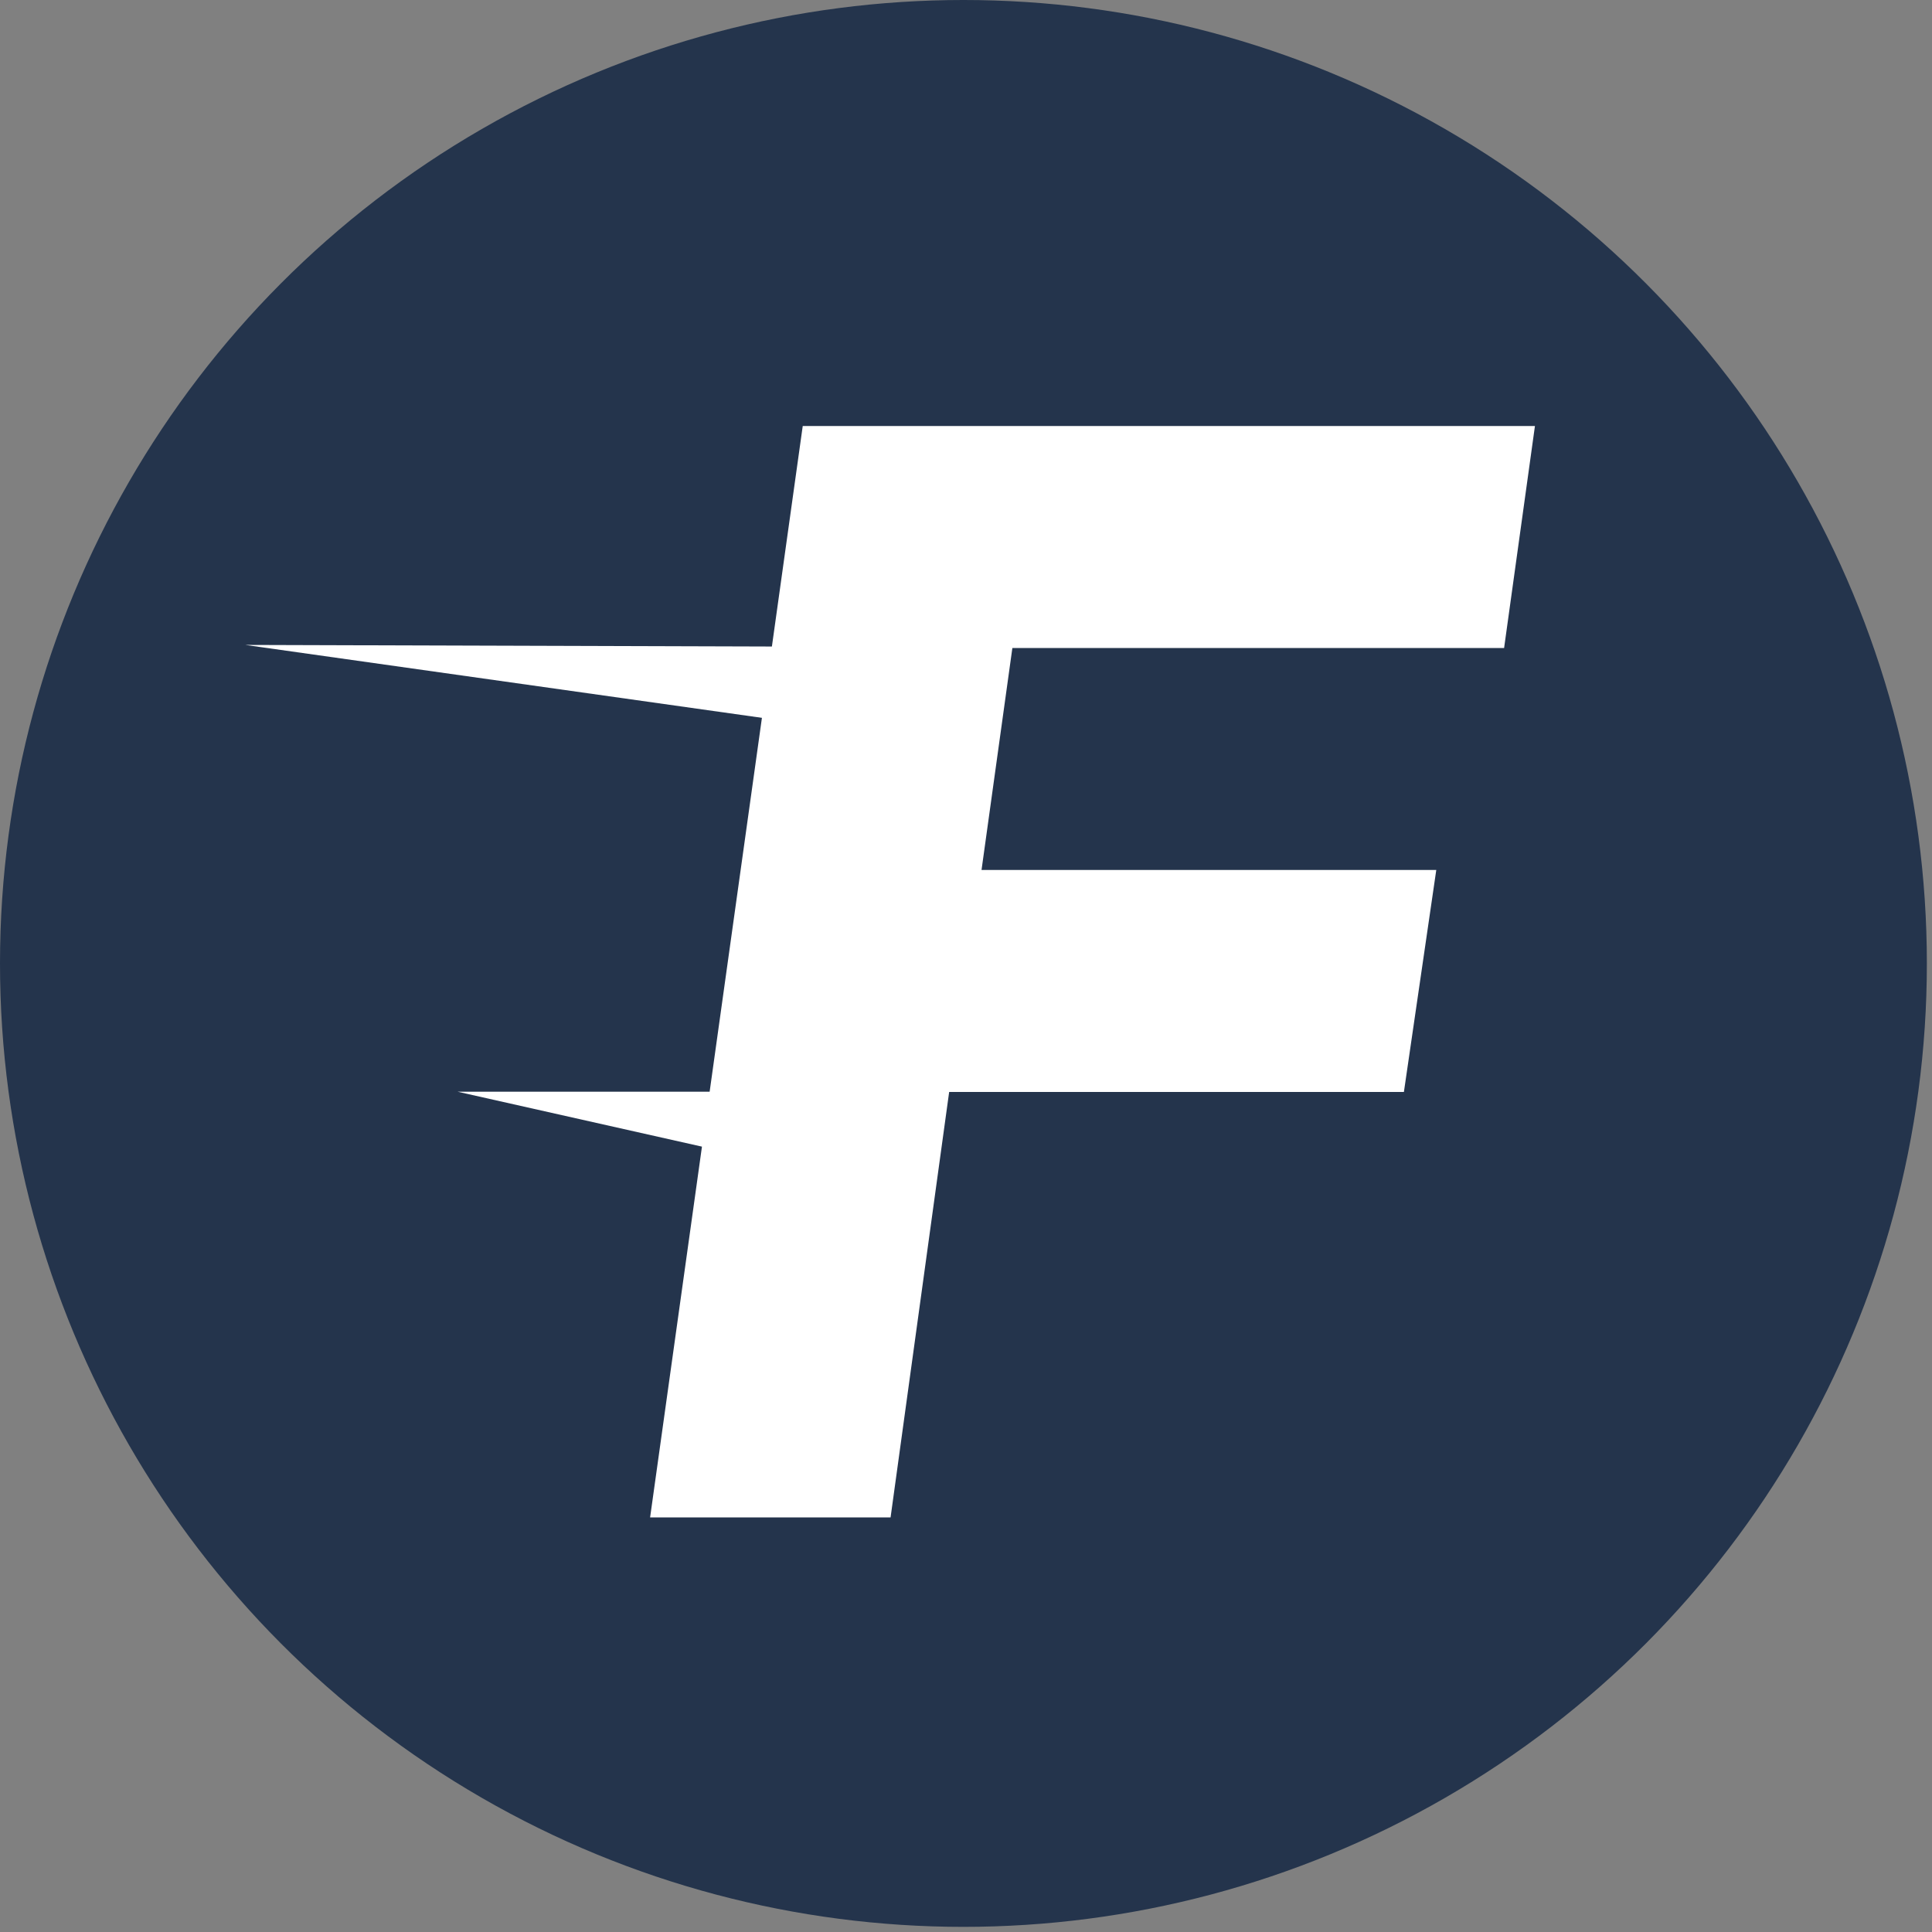 <svg width="152" height="152" viewBox="0 0 152 152" xmlns="http://www.w3.org/2000/svg" xmlns:xlink="http://www.w3.org/1999/xlink"><rect x="0" y="0" width="152" height="152" fill="#808080" stroke="none"/><title>Fixture Logo</title><desc>Created with Sketch.</desc><defs><path id="a" d="M12.366 1.304h57.606l-2.426 17.464h-38.687l-2.426 17.464h35.777l-2.547 17.464h-35.777l-4.609 33.472h-18.919z"/></defs><g transform="translate(0 0)" fill="none"><circle fill="#24344C" cx="75.798" cy="75.798" r="75.798"/><g><path d="M78.128 50.92l-58.825-.18 57.606 8.13zM74.324 85.889h-38.328l37.157 8.352z" fill="#fff"/><g transform="translate(18.575 32.214) translate(32.214)"><mask id="b"><use xlink:href="#a"/></mask><use fill="#fff" xlink:href="#a"/><path fill="#24344C" mask="url(#b)" d="M30.377 18.819l-61.863-.294 60.709 8.634z"/><path fill="#24344C" mask="url(#b)" d="M24.348 53.674h-39.141l37.997 8.604z"/></g></g></g></svg>